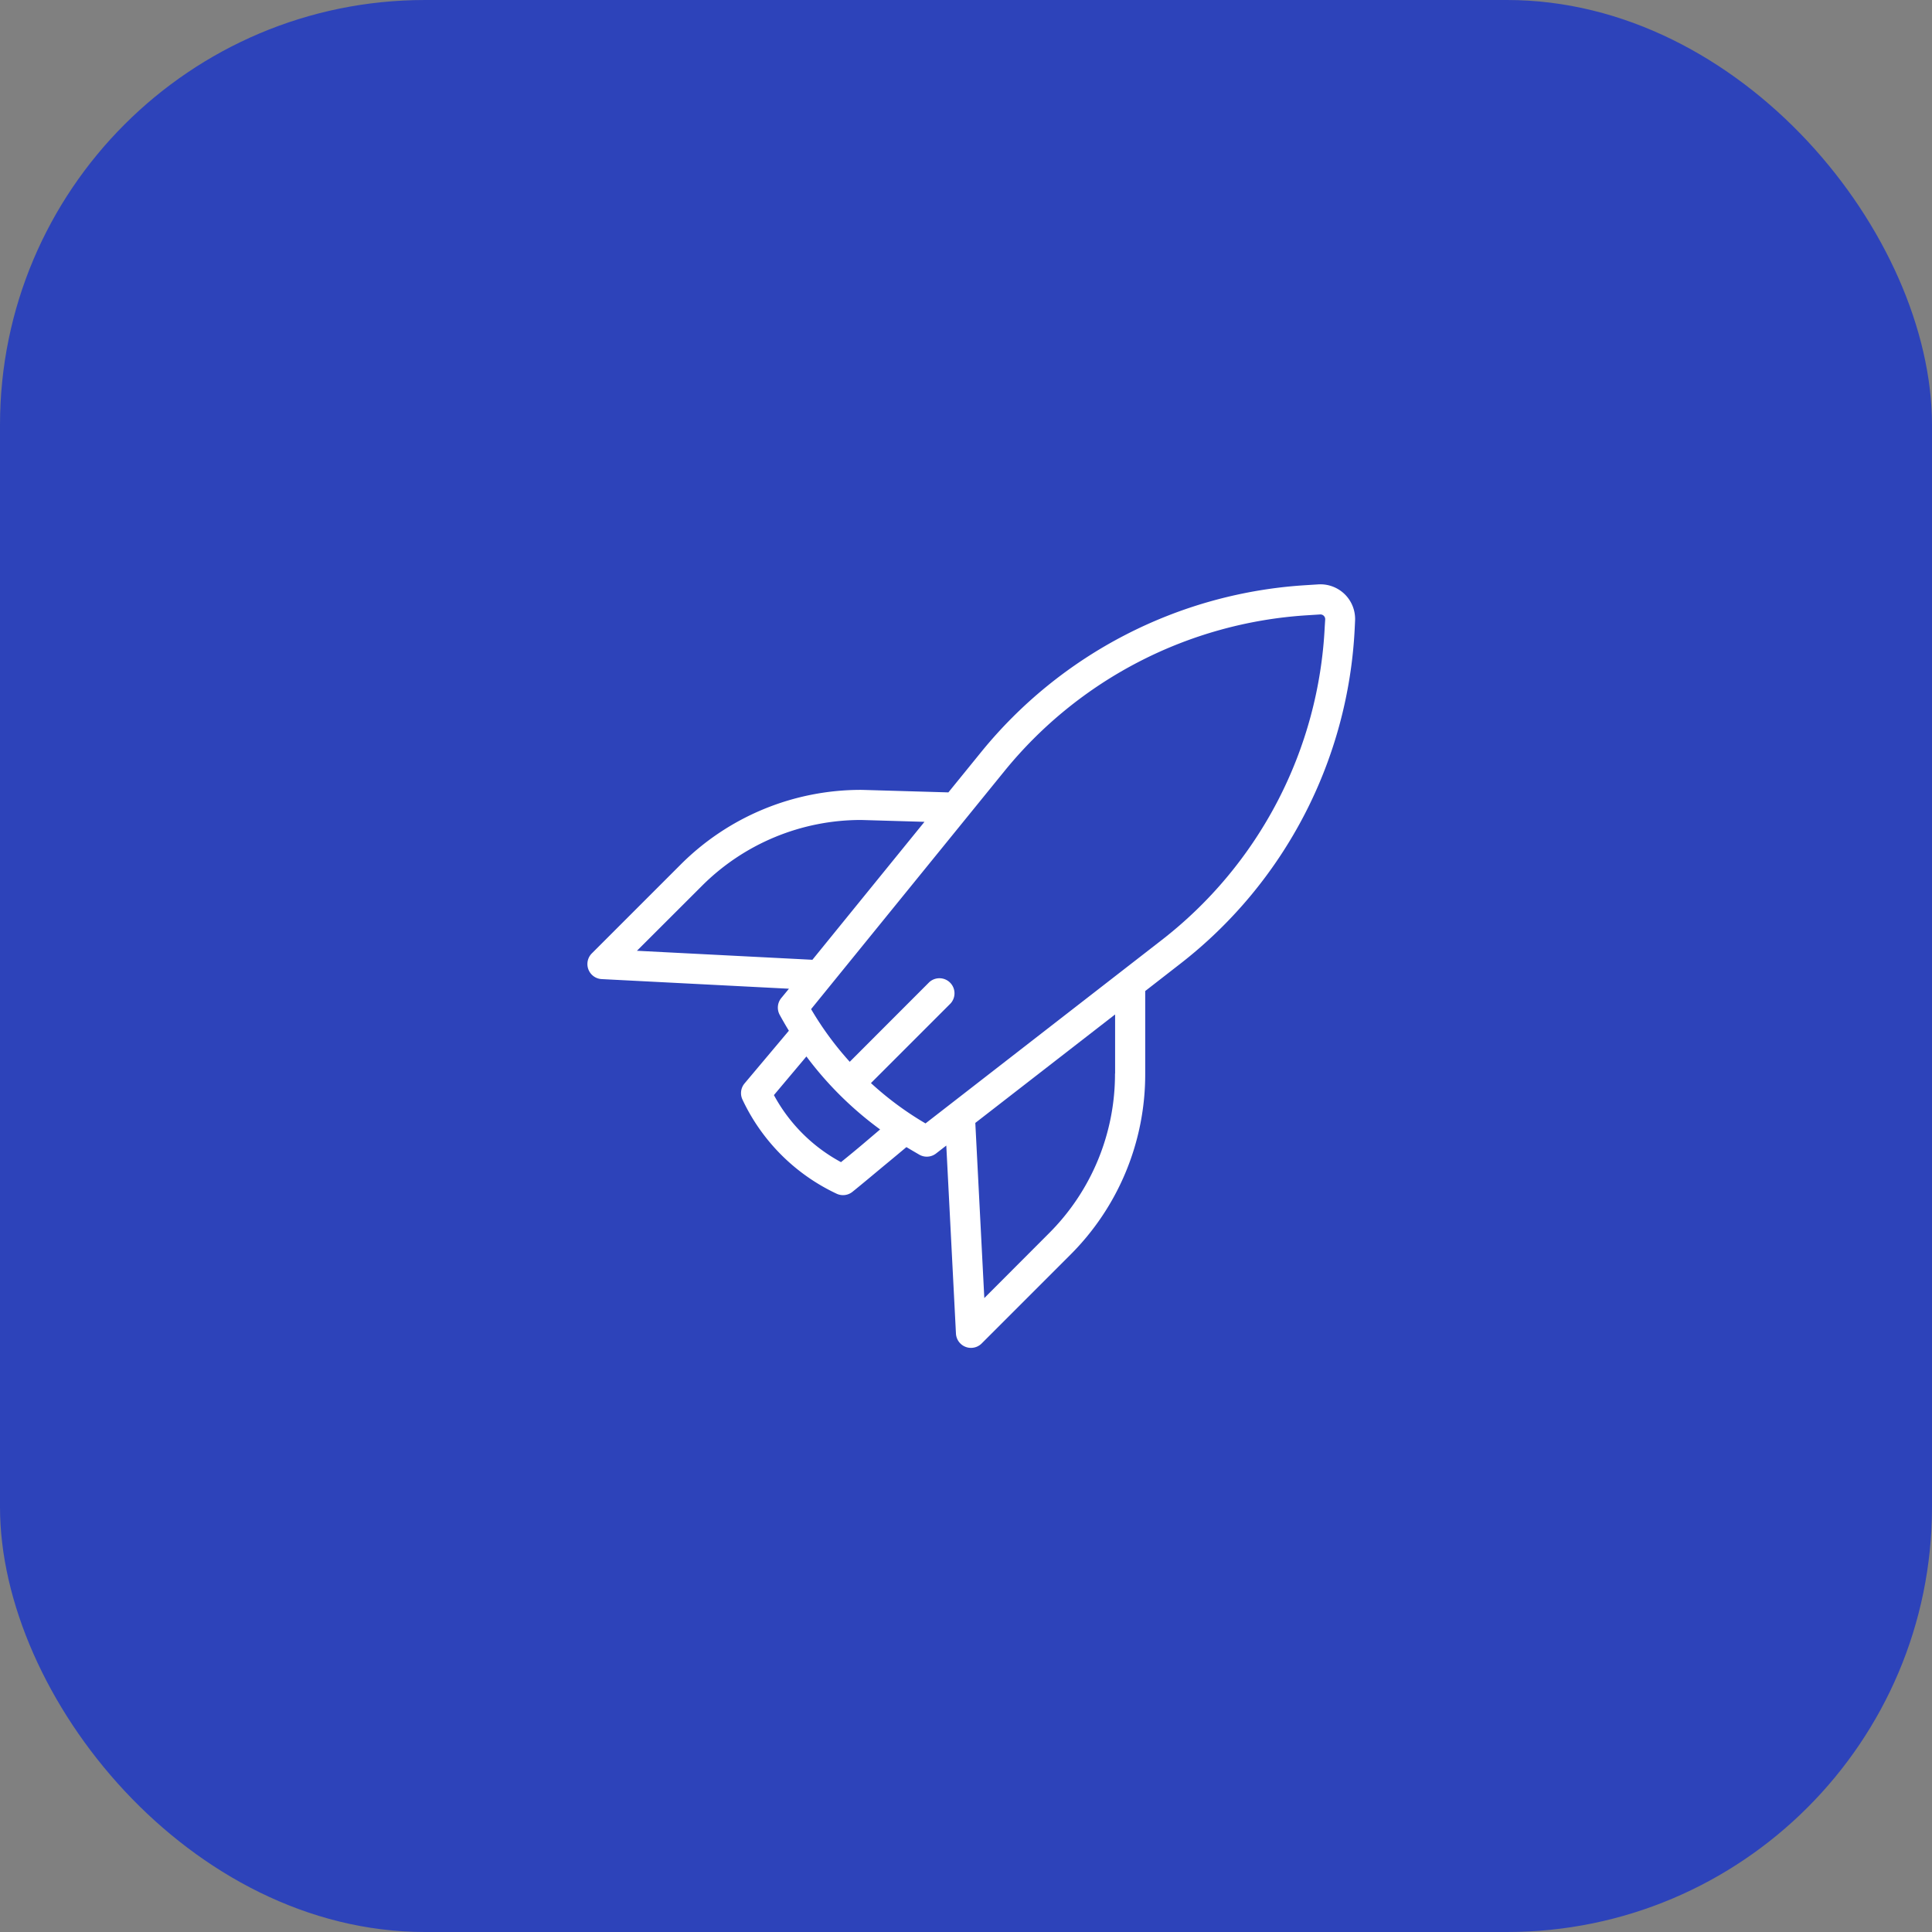 <svg xmlns="http://www.w3.org/2000/svg" width="50" height="50" viewBox="0 0 50 50">
  <rect x="0" y="0" width="50" height="50" fill="#808080" stroke="none"/>
  <g id="ser4" transform="translate(0.22)">
    <rect id="Rectangle_11" data-name="Rectangle 11" width="50" height="50" rx="11" transform="translate(-0.22)" fill="#2d43ba"/>
    <g id="Group_189" data-name="Group 189" transform="translate(14.982 15.122)">
      <g id="Group_167" data-name="Group 167" transform="translate(0)">
        <path id="Path_569" data-name="Path 569" d="M19.621,1.752a.9.9,0,0,0-.691-.258l-.363.023a11.757,11.757,0,0,0-8.353,4.309L9.36,6.877,7.125,6.812H7.114A6.593,6.593,0,0,0,2.421,8.755L.132,11.044a.39.39,0,0,0,.256.665l4.846.249-.2.243a.39.39,0,0,0-.04.432q.114.209.238.412L4.085,14.409a.39.39,0,0,0-.054.418,5.074,5.074,0,0,0,2.436,2.436.39.39,0,0,0,.412-.05c.248-.2.533-.439.809-.669.2-.164.4-.332.586-.487q.168.1.341.2a.39.39,0,0,0,.425-.034l.266-.206.25,4.866a.39.39,0,0,0,.665.256l2.289-2.289a6.593,6.593,0,0,0,1.944-4.692V12.018l.9-.7a11.711,11.711,0,0,0,4.522-8.689l.009-.19A.9.9,0,0,0,19.621,1.752ZM1.3,10.976,2.972,9.306A5.819,5.819,0,0,1,7.108,7.591l1.633.048-2.9,3.57Zm5.886,4.97c-.2.17-.412.344-.605.5a4.281,4.281,0,0,1-1.736-1.735l.841-1a9.034,9.034,0,0,0,.834.967h0a9.034,9.034,0,0,0,1.073.922Zm6.486-1.793a5.818,5.818,0,0,1-1.715,4.141L10.29,19.964l-.233-4.533,3.618-2.807v1.53ZM19.1,2.59A10.932,10.932,0,0,1,14.879,10.7L8.768,15.444A8.251,8.251,0,0,1,7.356,14.4l2.06-2.06a.39.39,0,0,0-.551-.551L6.807,13.849a8.25,8.25,0,0,1-1-1.363l5.011-6.169a10.975,10.975,0,0,1,7.8-4.022l.363-.023a.123.123,0,0,1,.131.129Z" transform="translate(-0.018 -1.492)" fill="#fff"/>
      </g>
    </g>
  </g>
</svg>
